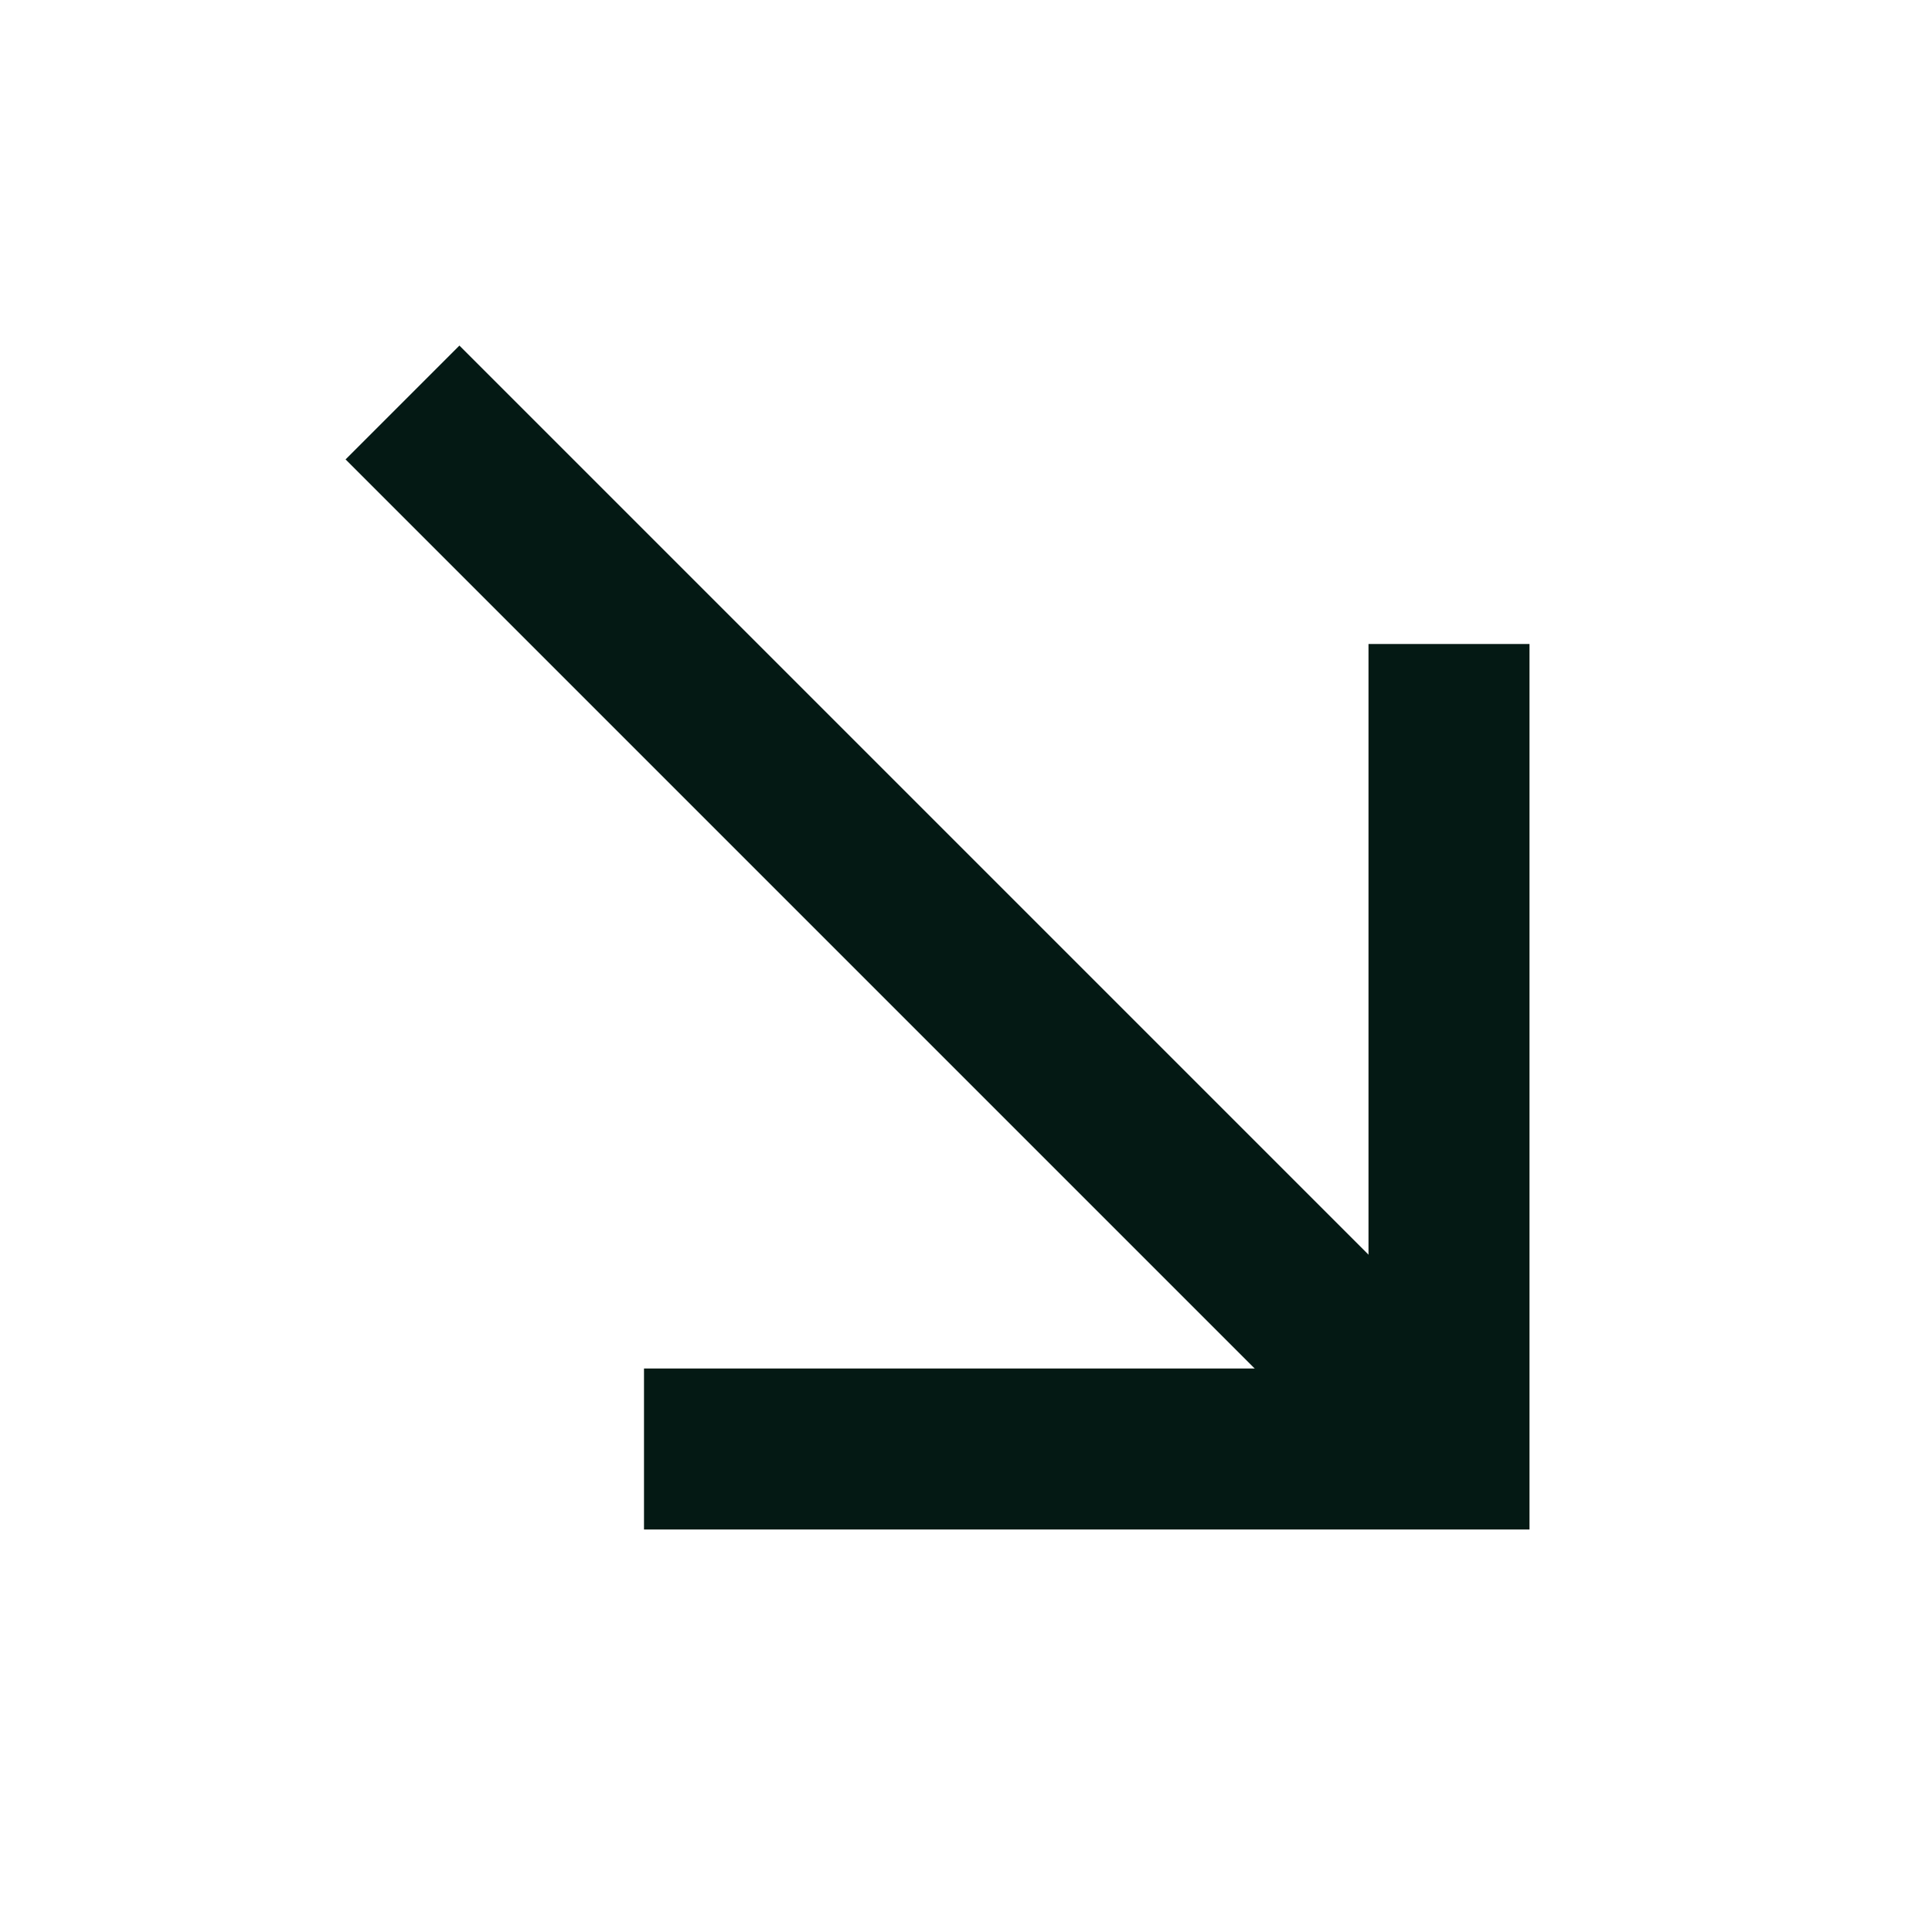 <svg xmlns="http://www.w3.org/2000/svg" viewBox="0 0 24 24" style="transform: rotate(-45deg);">
  <polyline points="18 8 18 18 8 18" fill="none" stroke="#041914" stroke-width="2px" stroke-miterlimit="10"></polyline>
  <line x1="18" y1="18" x2="5" y2="5" fill="none" stroke="#041914" stroke-width="2px" stroke-miterlimit="10"></line>
</svg>
